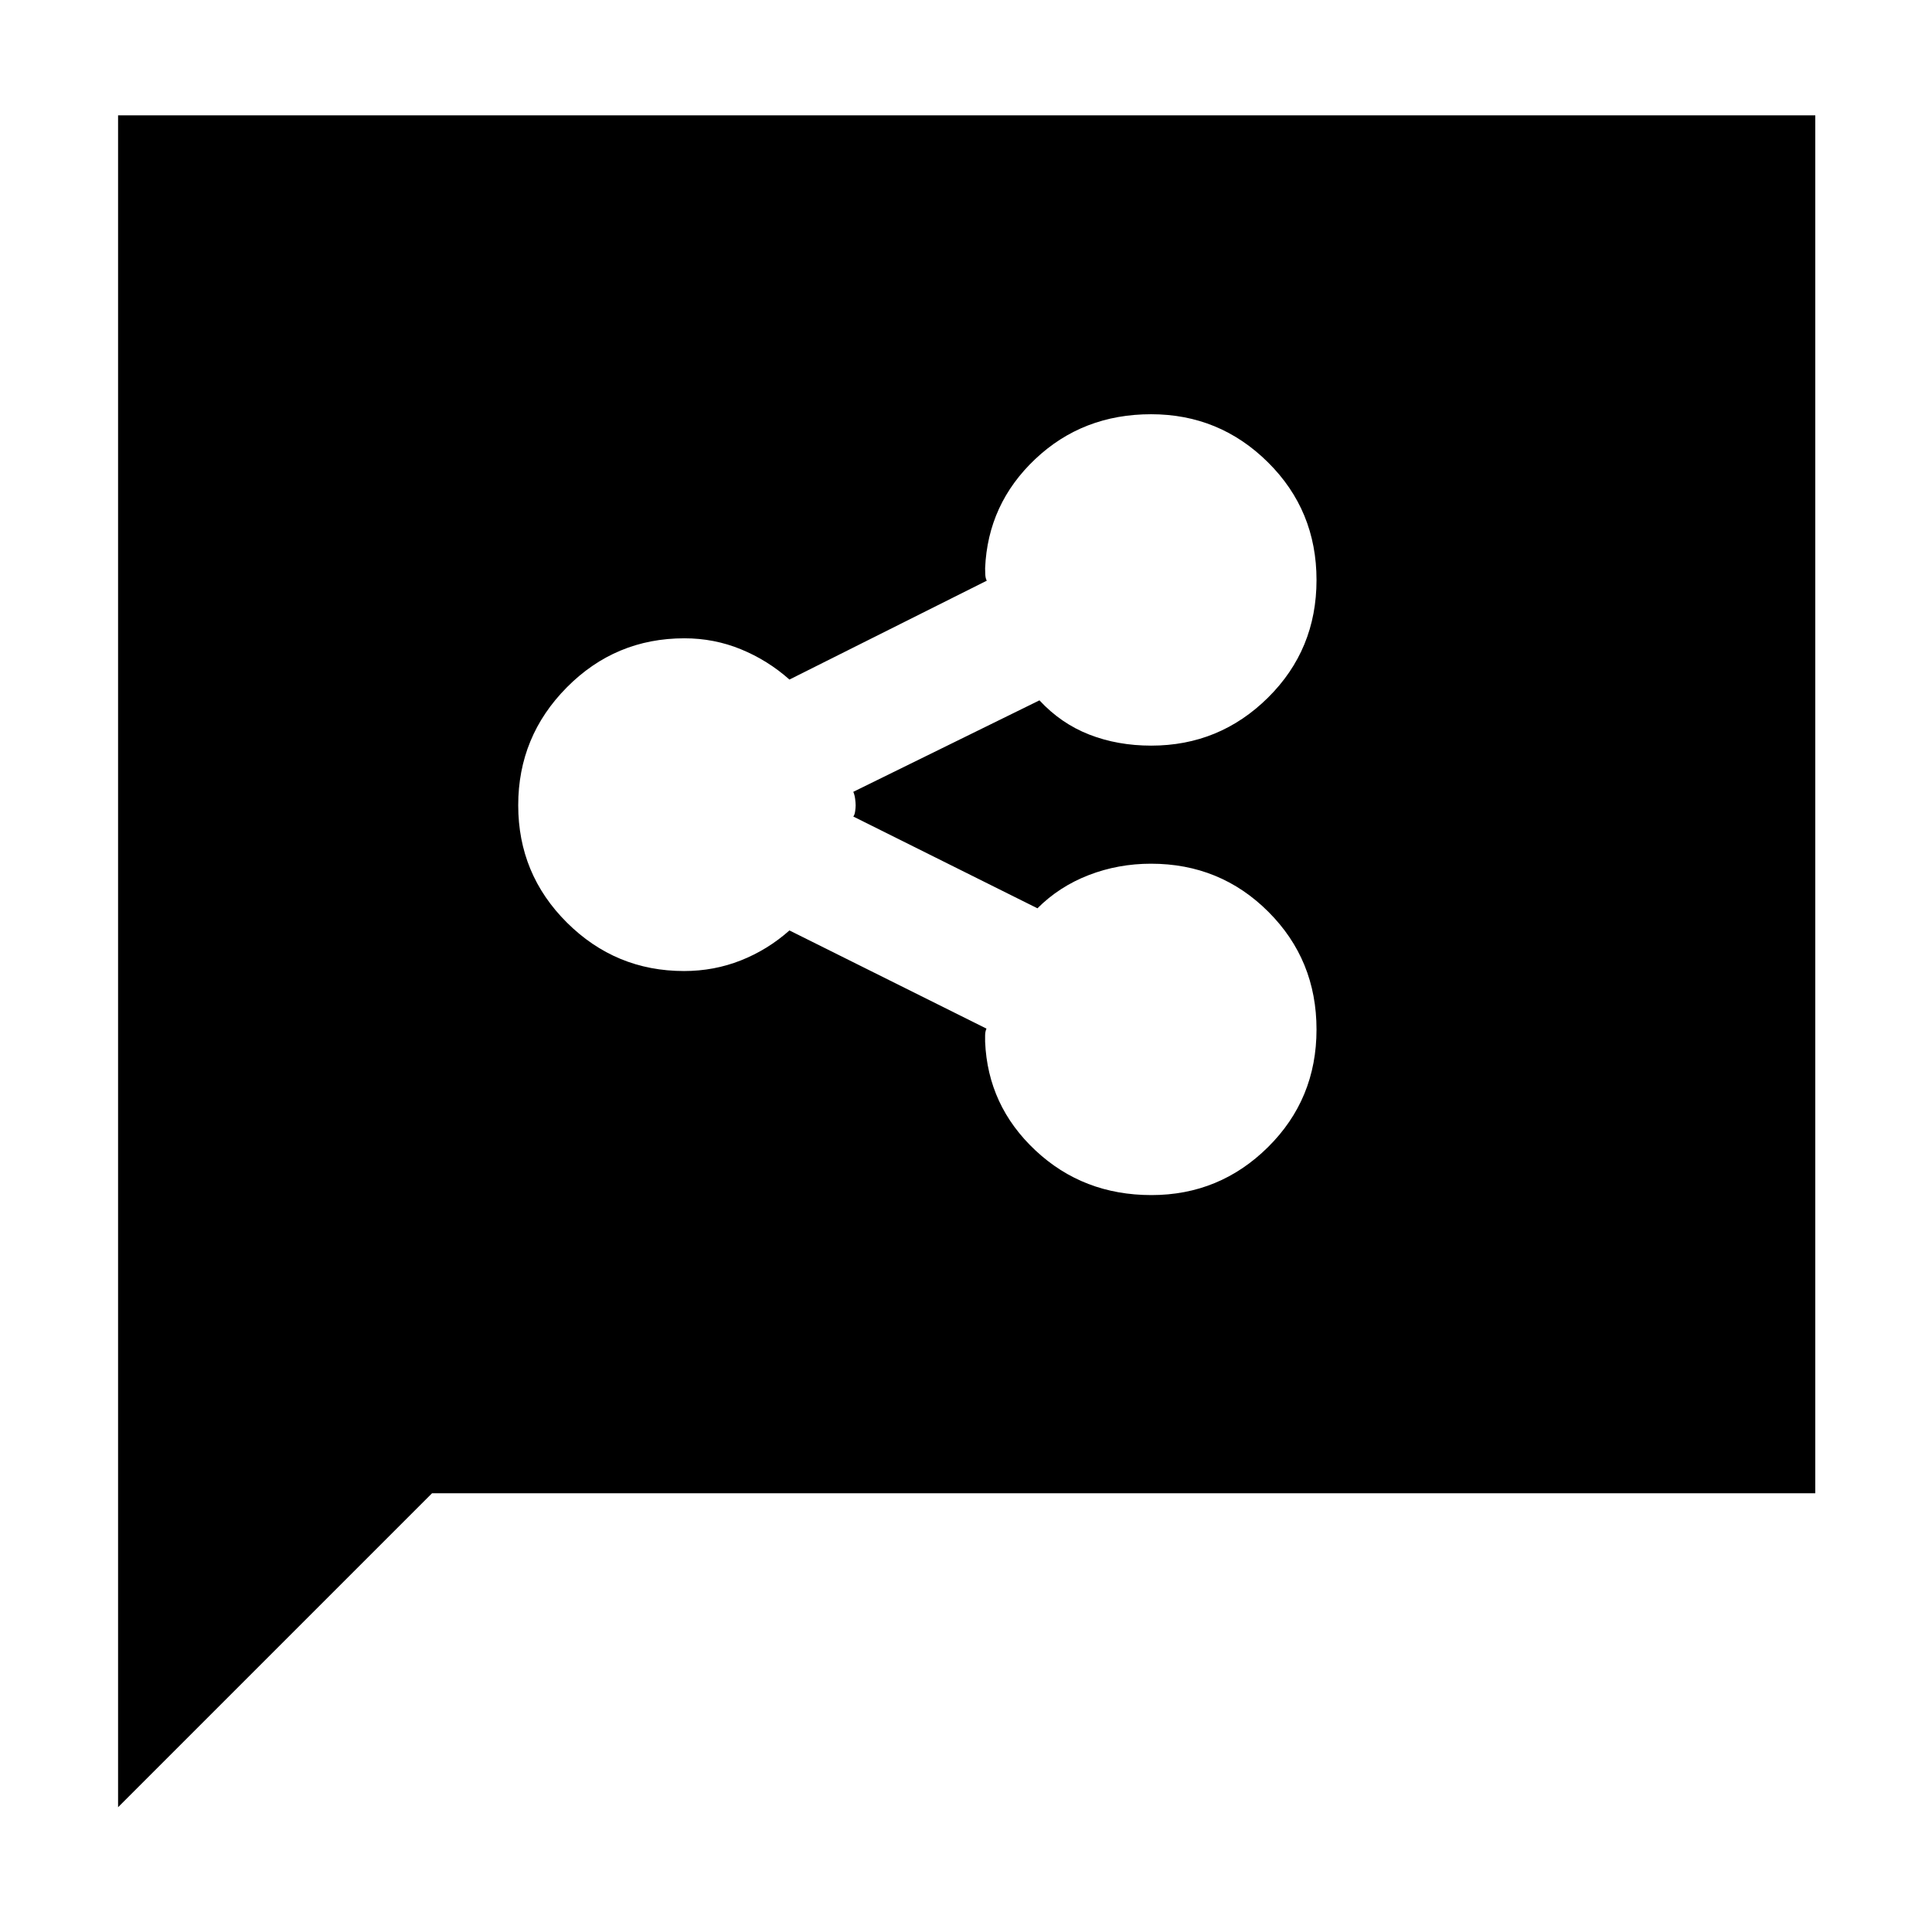 <svg xmlns="http://www.w3.org/2000/svg" height="40" viewBox="0 -960 960 960" width="40"><path d="M572.12-366.17q33.88 0 57.96-23.85 24.09-23.86 24.09-58.44 0-34.57-23.92-58.47t-58.33-23.9q-16.28 0-30.93 5.66-14.66 5.67-25.49 16.5l-91.5-45.6q.67-.8.92-2.6t.25-2.96q0-1.17-.25-3.17t-.92-3.55L516.5-612q10.66 11.5 24.74 17 14.08 5.5 30.79 5.5 33.93 0 58.04-23.86 24.1-23.86 24.1-58.43t-24.11-58.47q-24.11-23.91-58.09-23.91-33.98 0-57.56 22.28-23.58 22.28-24.91 54.26 0 1.07.08 3.05.09 1.97.75 3.12l-98.06 49.13q-10.81-9.6-24.11-15.05-13.3-5.45-28.08-5.45-34.27 0-58.42 24.37-24.16 24.37-24.16 58.6 0 34.22 24.2 58.29 24.21 24.07 58.19 24.07 14.92 0 28.24-5.28 13.33-5.29 24.14-14.89l97.9 48.78q-.67 1.5-.67 3.47v3.04q1.33 31.85 25.03 54.03 23.7 22.18 57.59 22.18ZM58.67-62v-840.67H902V-218H214.67l-156 156Z"/></svg>